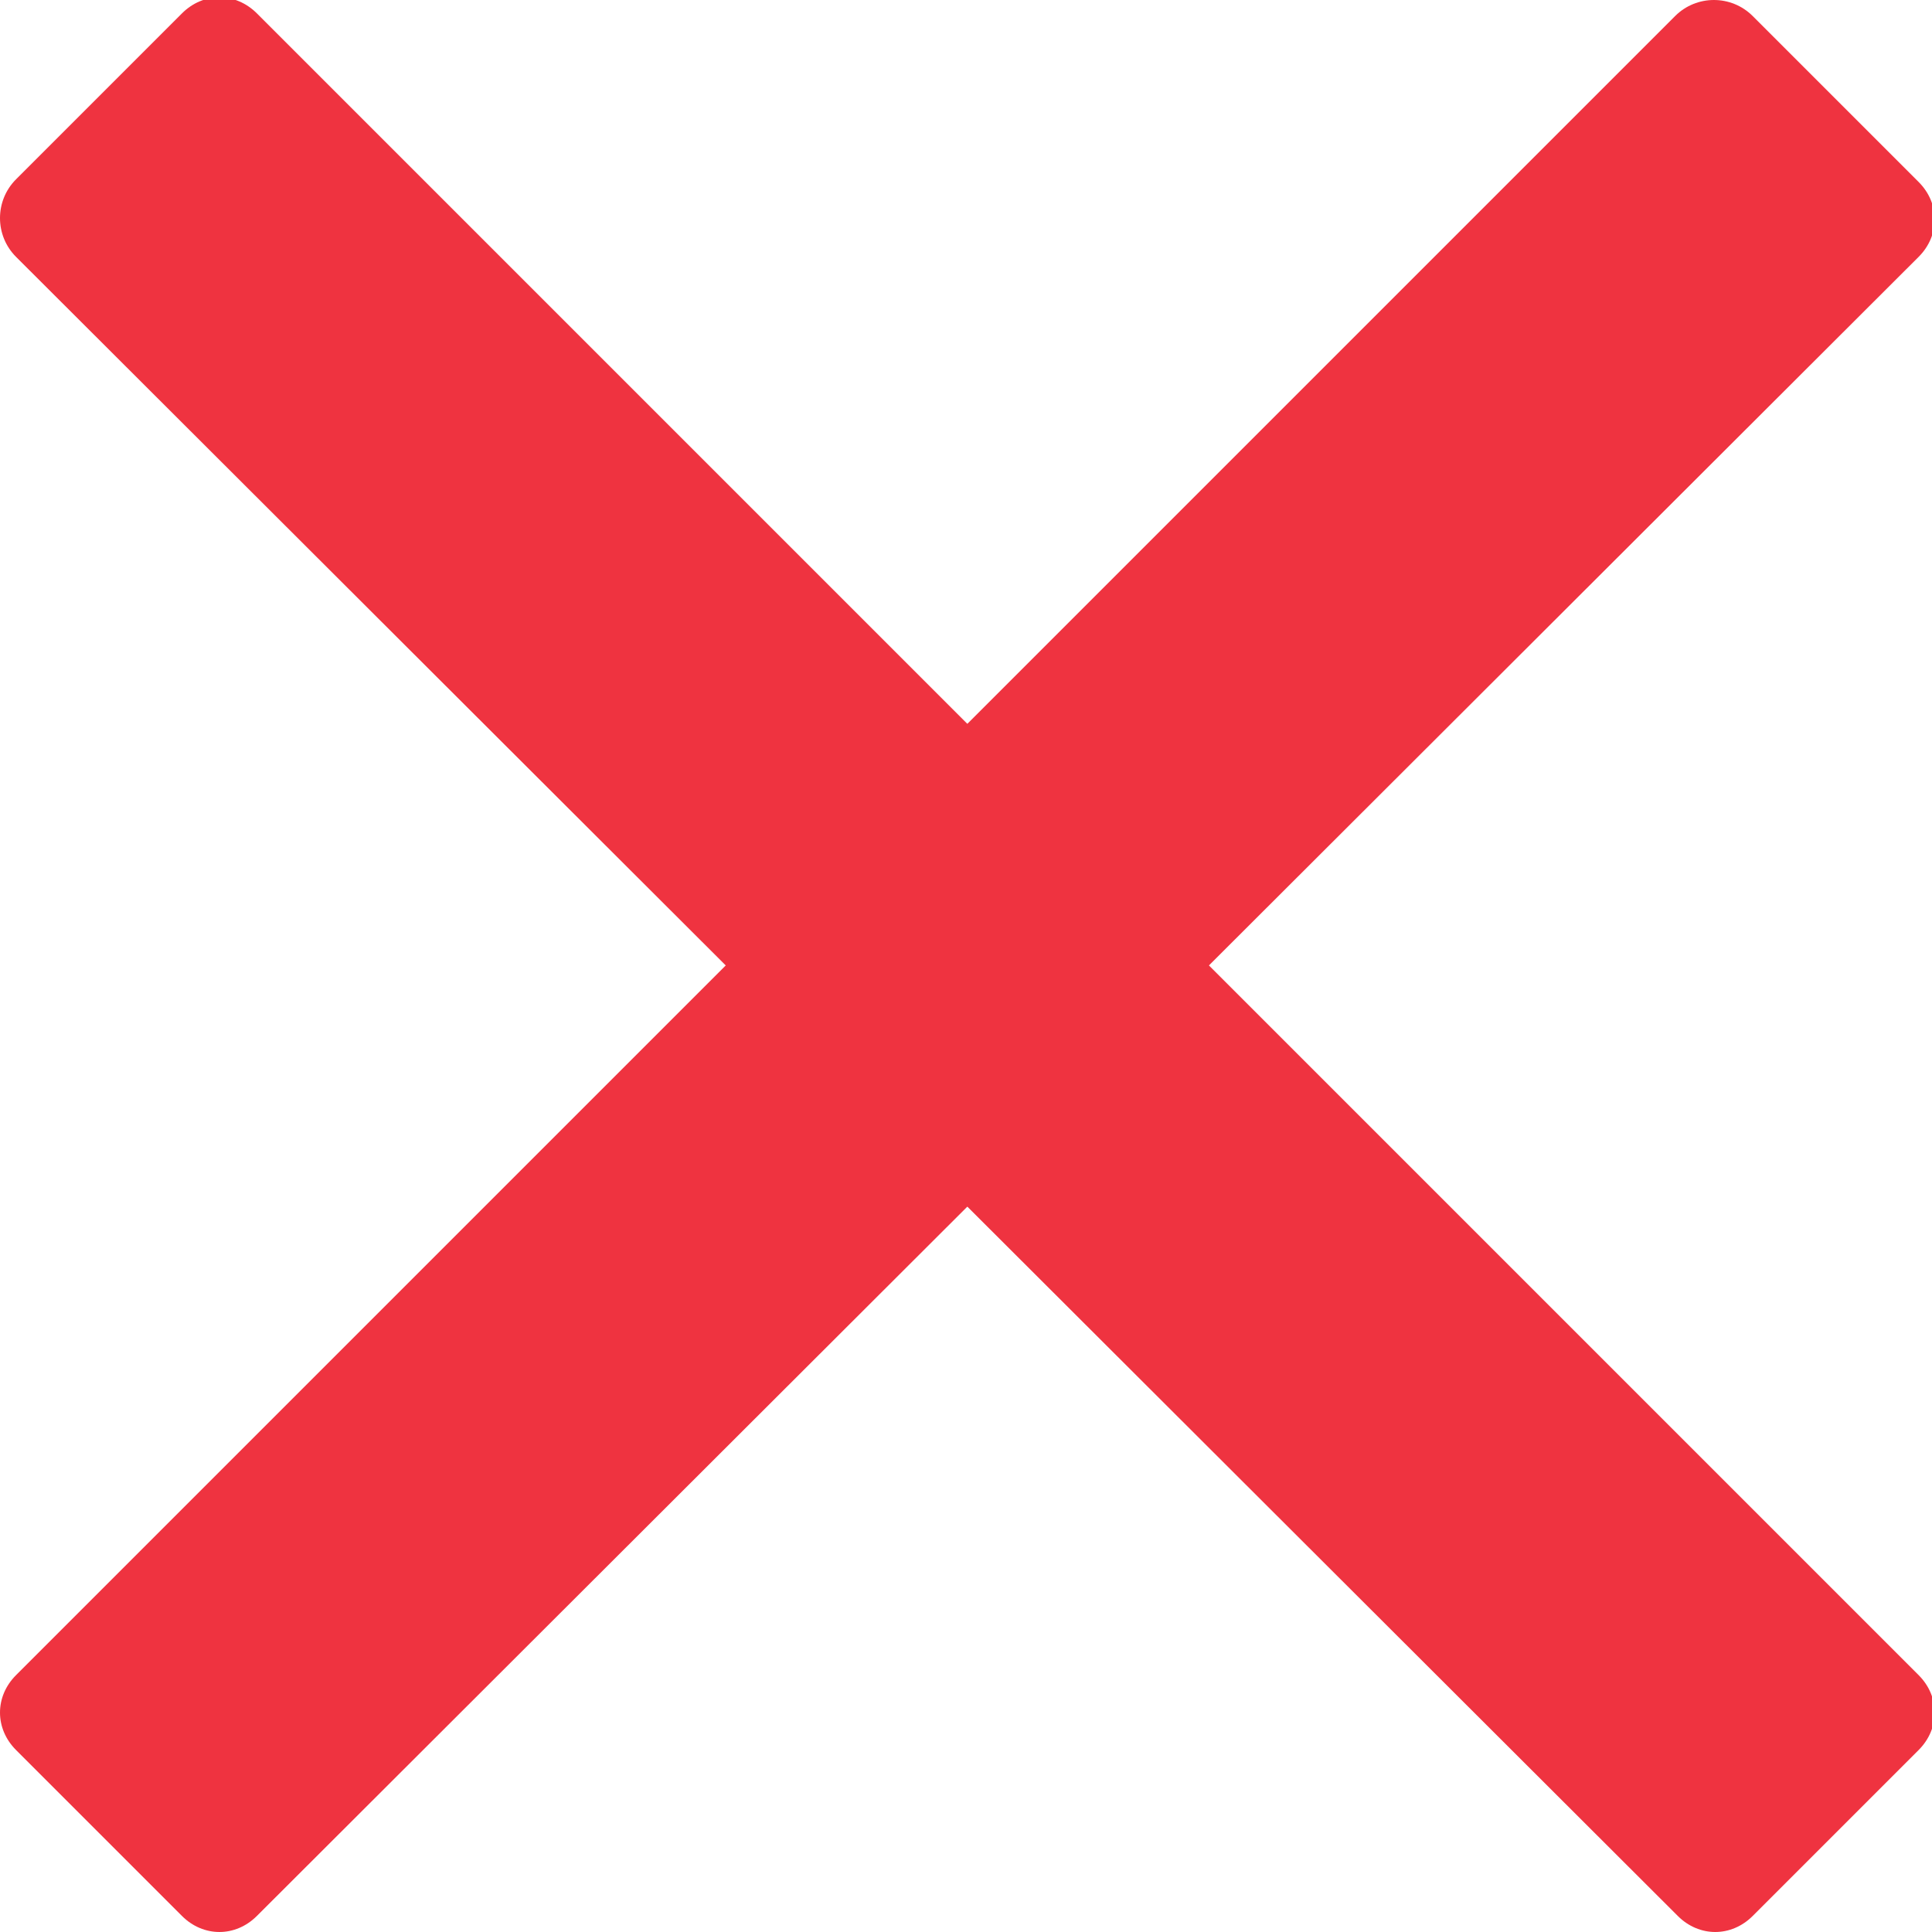 <svg id="CheckIcon_copy" xmlns="http://www.w3.org/2000/svg" viewBox="0 0 72.2 72.2" preserveAspectRatio="none slice"><style>.st0{fill:#EF3340;}</style><path class="st0" d="M.6 6.7L6.8.5c.8-.8 2-.8 2.8 0l62.1 62.1c.8.8.8 2 0 2.8l-6.2 6.2c-.8.8-2 .8-2.8 0L.6 9.6c-.8-.8-.8-2.1 0-2.9z"/><path class="st0" d="M65.5.6l6.2 6.2c.8.8.8 2 0 2.8l-62.1 62c-.8.8-2 .8-2.8 0L.6 65.4c-.8-.8-.8-2 0-2.8l62-62c.8-.8 2.1-.8 2.9 0z"/></svg>